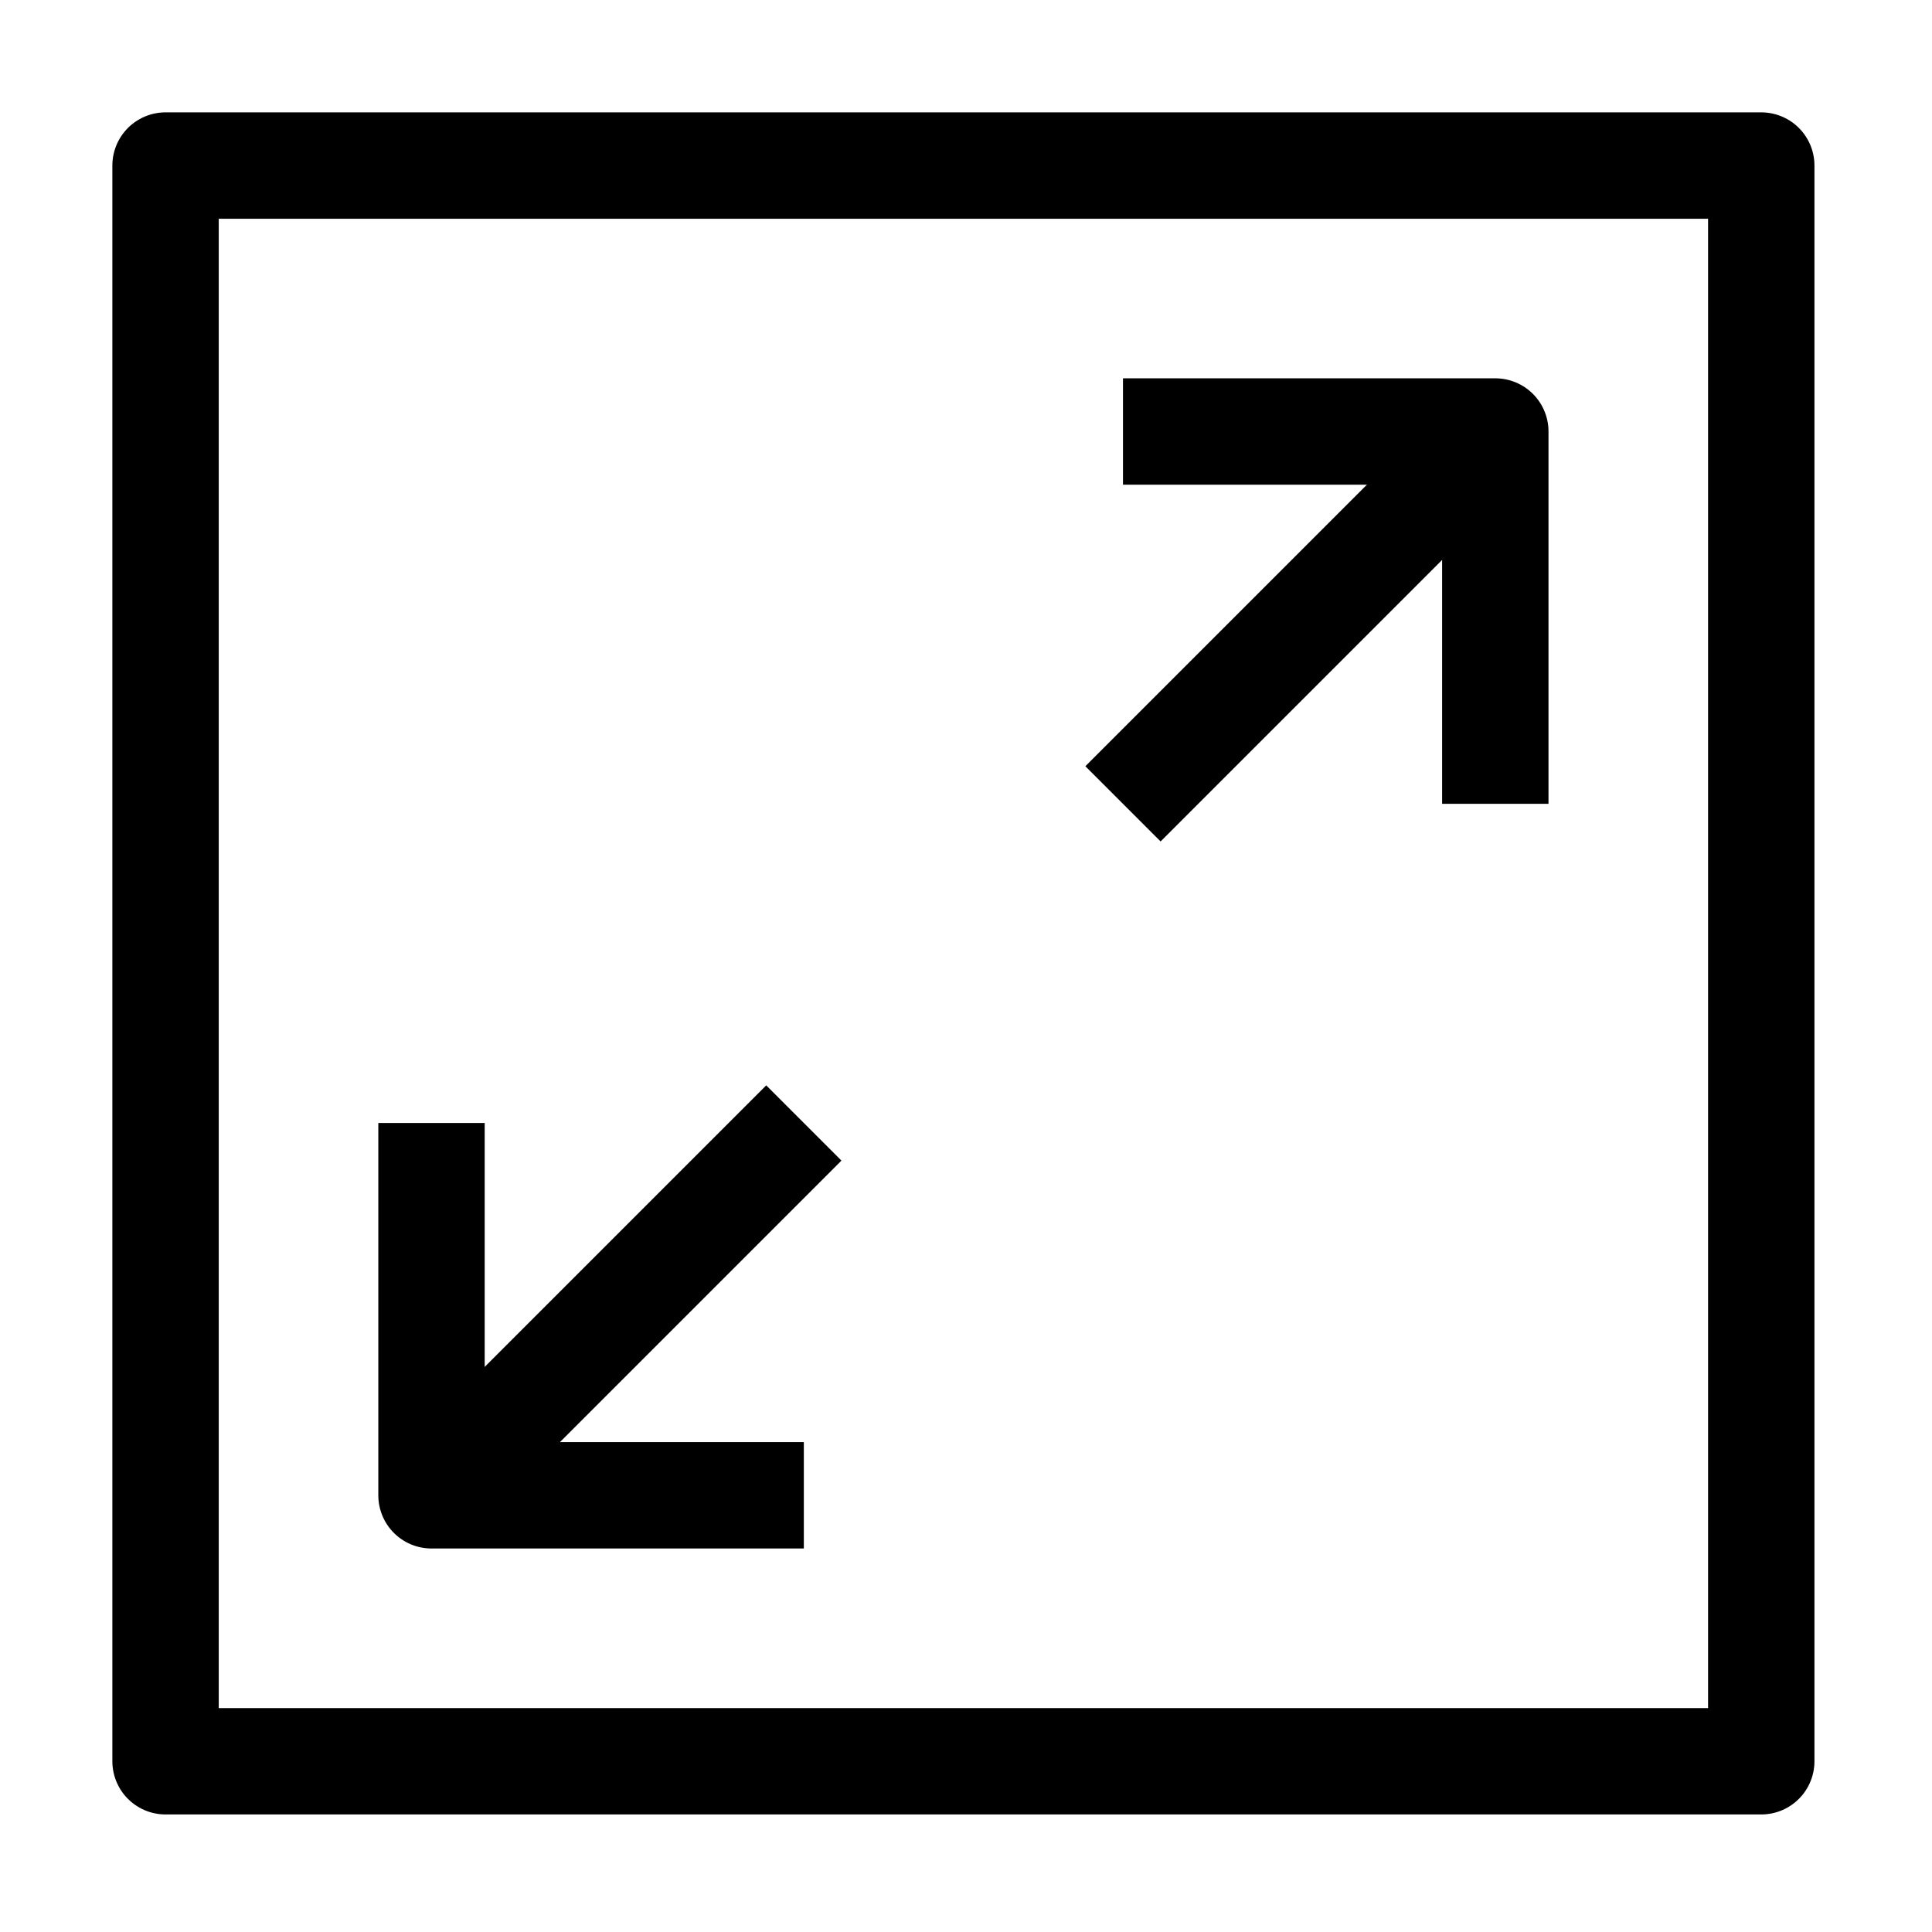 <svg clip-rule="evenodd" fill-rule="evenodd" stroke-linejoin="round" viewBox="0 0 32 32" xmlns="http://www.w3.org/2000/svg"><g fill="none" stroke="#000" stroke-width="2" transform="matrix(.881 0 0 .881 1.861 1.861)"><path d="m1 1h30v30h-30z"/><path d="m19 6h7v7"/><path d="m26 6-7 7"/><path d="m13 26h-7v-7"/><path d="m6 26 7-7"/></g></svg>
